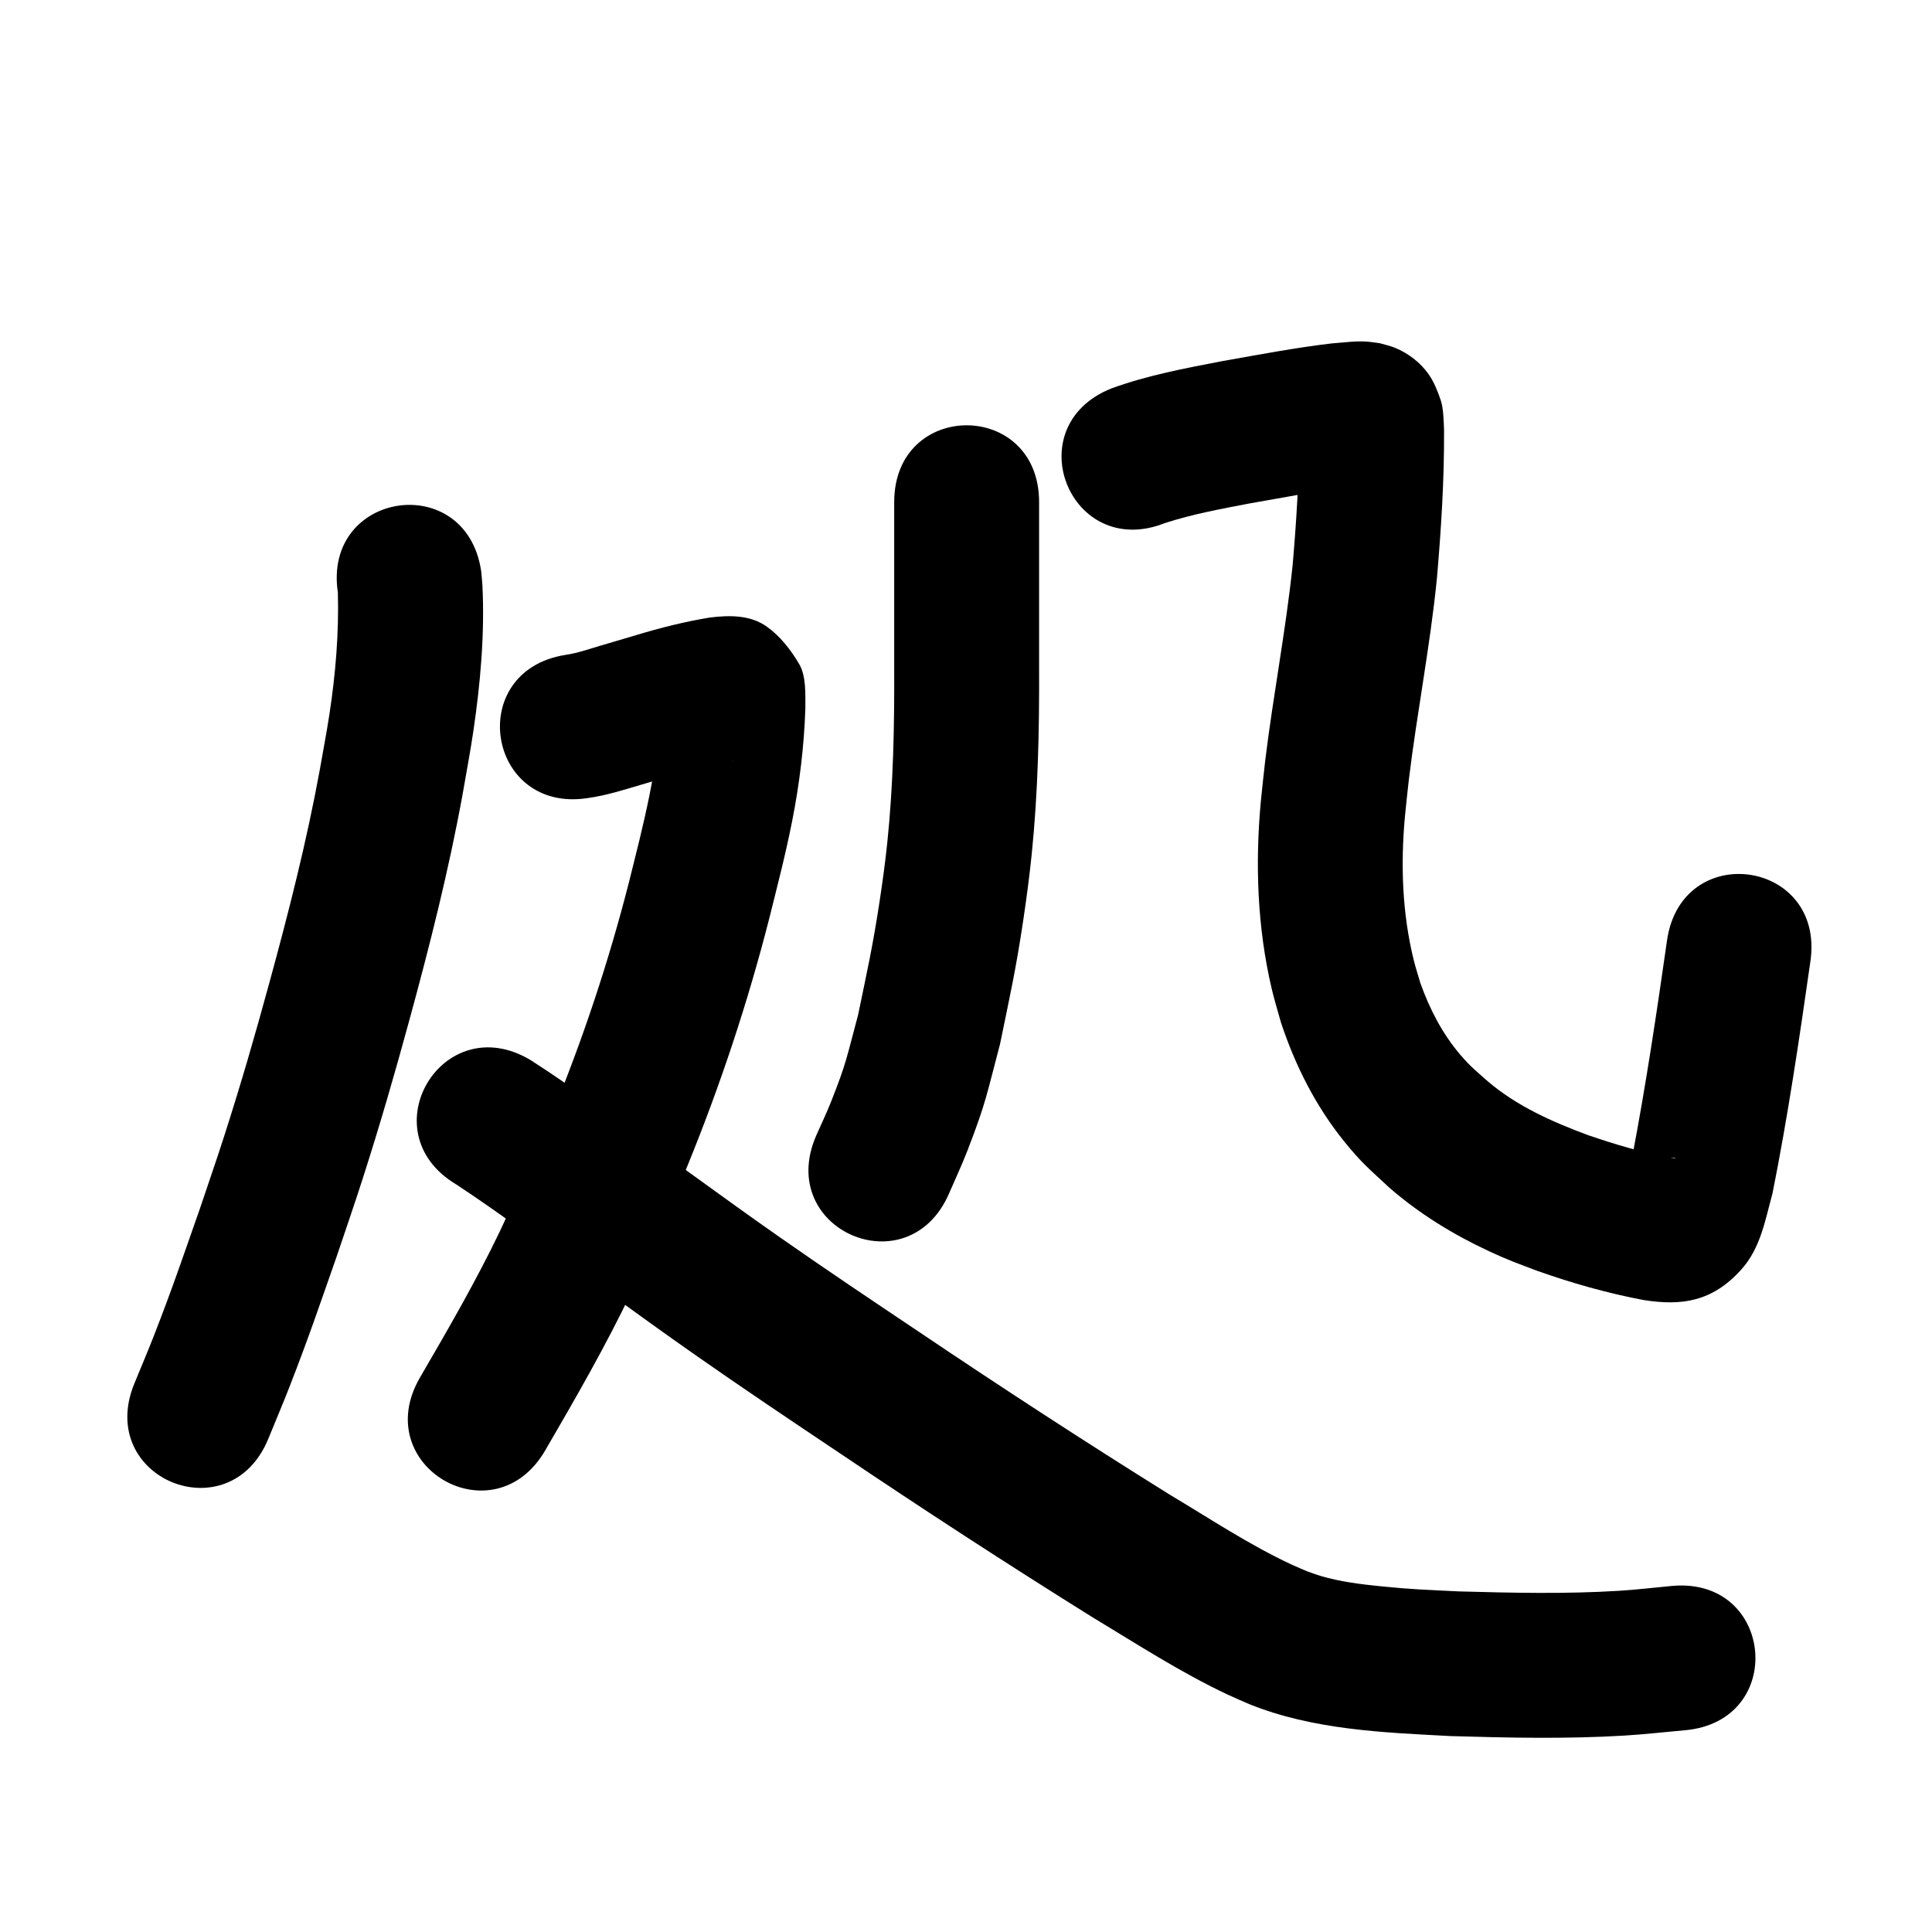 <?xml version="1.0" ?>
<svg xmlns="http://www.w3.org/2000/svg" viewBox="0 0 1000 1000">
<path d="m 174.877,306.672 c 0.582,21.023 -1.172,42.003 -4.332,62.781 -1.467,9.65 -3.329,19.235 -4.994,28.853 -6.79,37.094 -16.094,73.662 -26.034,110.017 -7.738,28.305 -14.531,51.835 -23.493,79.779 -4.077,12.713 -8.482,25.319 -12.723,37.978 -9.086,25.848 -13.911,40.326 -23.683,65.393 -3.238,8.305 -6.748,16.501 -10.122,24.751 -20.044,49.099 49.393,77.446 69.437,28.346 v 0 c 3.643,-8.94 7.429,-17.823 10.931,-26.819 10.144,-26.061 15.143,-41.057 24.56,-67.868 4.434,-13.262 9.039,-26.468 13.303,-39.786 9.182,-28.679 16.379,-53.578 24.301,-82.612 10.504,-38.492 20.292,-77.219 27.442,-116.494 1.836,-10.782 3.914,-21.527 5.509,-32.347 3.685,-24.997 5.989,-50.588 4.703,-75.887 -0.123,-2.418 -0.426,-4.823 -0.639,-7.234 -7.884,-52.444 -82.051,-41.294 -74.167,11.15 z"/>
<path d="m 304.387,413.055 c 9.572,-1.336 18.795,-4.324 28.033,-7.051 5.984,-1.767 11.971,-3.524 17.956,-5.29 9.566,-2.834 19.206,-5.532 29.08,-7.05 0.082,0.011 0.33,0.028 0.247,0.034 -6.912,0.493 -12.425,0.781 -19.498,-3.933 -6.271,-4.18 -11.094,-10.353 -15.466,-16.492 -3.556,-4.993 -2.046,-12.586 -2.875,-7.891 -0.833,31.302 -8.949,61.672 -16.475,91.867 -10.304,40.311 -23.468,79.86 -39.21,118.37 -10.813,26.449 -15.29,35.395 -27.218,61.222 -12.493,26.112 -27.016,51.147 -41.565,76.14 -26.664,45.843 38.168,83.551 64.831,37.708 v 0 c 15.719,-27.048 31.387,-54.154 44.837,-82.433 12.676,-27.51 17.528,-37.236 29.018,-65.462 16.882,-41.472 31.012,-84.05 42.088,-127.439 4.407,-17.746 8.274,-32.353 11.811,-50.2 3.825,-19.298 6.234,-38.861 6.871,-58.527 -0.032,-7.125 0.501,-16.6 -3.162,-22.859 -4.303,-7.354 -9.776,-14.382 -16.693,-19.358 -8.667,-6.236 -19.573,-5.98 -29.376,-4.807 -13.03,2.124 -25.843,5.332 -38.471,9.176 -6.022,1.777 -12.046,3.543 -18.067,5.323 -6.062,1.792 -12.09,3.957 -18.37,4.866 -52.387,8.253 -40.715,82.339 11.672,74.086 z"/>
<path d="m 236.108,613.045 c 20.594,13.5 40.316,28.304 60.273,42.721 6.375,4.613 12.747,9.231 19.126,13.84 16.494,11.916 27.597,19.978 44.415,31.758 24.459,17.132 49.261,33.753 74.075,50.365 43.37,29.229 87.199,57.748 131.575,85.424 22.892,13.811 45.433,28.446 69.664,39.872 3.722,1.755 7.525,3.332 11.288,4.998 33.145,13.375 69.246,14.716 104.479,16.576 29.887,0.872 59.861,1.547 89.735,-0.261 10.507,-0.636 20.97,-1.848 31.456,-2.771 52.82,-4.754 46.097,-79.452 -6.723,-74.698 v 0 c -9.08,0.837 -18.139,1.943 -27.24,2.511 -27.74,1.733 -55.578,1.089 -83.335,0.32 -17.371,-0.887 -23.34,-0.957 -39.918,-2.613 -10.453,-1.044 -21.103,-2.352 -31.221,-5.325 -2.404,-0.706 -4.742,-1.617 -7.113,-2.426 -2.668,-1.154 -5.369,-2.235 -8.005,-3.462 -22.108,-10.295 -42.487,-23.897 -63.38,-36.361 -43.693,-27.244 -86.838,-55.332 -129.539,-84.108 -24.255,-16.237 -48.504,-32.477 -72.415,-49.221 -16.592,-11.619 -27.529,-19.561 -43.83,-31.338 -6.396,-4.621 -12.784,-9.251 -19.176,-13.876 -21.7,-15.675 -43.118,-31.826 -65.667,-46.274 -45.502,-27.24 -84.026,37.11 -38.524,64.35 z"/>
<path d="m 462.834,259.912 c 0,28.615 0,57.23 0,85.845 0.125,30.188 -0.449,60.409 -3.583,90.46 -1.076,10.314 -2.491,20.593 -4.055,30.844 -3.571,23.4 -6.316,35.278 -11.047,58.252 -6.03,22.362 -5.866,24.451 -14.078,45.142 -2.344,5.905 -5.107,11.635 -7.66,17.452 -21.096,48.657 47.715,78.491 68.811,29.834 v 0 c 3.174,-7.393 6.622,-14.674 9.522,-22.178 9.756,-25.251 9.85,-28.629 16.874,-55.169 5.137,-25.101 8.114,-38.017 11.955,-63.681 1.73,-11.558 3.277,-23.149 4.461,-34.776 3.253,-31.957 3.93,-64.085 3.801,-96.181 0,-28.615 0,-57.23 0,-85.845 0,-53.033 -75,-53.033 -75,0 z"/>
<path d="m 603.091,270.696 c 14.315,-4.629 29.198,-7.348 43.952,-10.168 16.931,-2.88 33.793,-6.323 50.867,-8.273 2.317,-0.238 4.641,-0.424 6.97,-0.497 0.324,-0.01 1.298,-0.025 0.974,-0.016 -2.671,0.076 -1.461,0.04 -5.415,-0.357 -2.108,-0.586 -4.286,-0.962 -6.324,-1.757 -5.951,-2.321 -11.144,-6.301 -15.046,-11.437 -2.477,-3.26 -3.957,-7.182 -5.604,-10.931 -1.13,-2.572 -0.993,-6.474 -0.975,-2.091 -0.092,22.582 -1.48,45.129 -3.451,67.616 -3.553,33.817 -10.064,67.231 -14.172,100.975 -0.848,6.964 -1.501,13.95 -2.251,20.924 -3.008,32.404 -1.845,65.272 5.602,97.039 1.382,5.893 3.203,11.673 4.804,17.51 7.304,22.122 17.902,43.167 32.566,61.36 9.279,11.513 12.959,14.259 23.644,24.245 15.455,13.427 32.927,24.154 51.452,32.778 10.272,4.782 14.251,6.086 24.746,10.084 18.041,6.406 36.489,11.643 55.301,15.2 19.907,3.136 35.495,0.794 50.371,-15.57 10.198,-11.219 12.504,-25.685 16.316,-39.51 7.984,-39.883 13.918,-80.131 19.67,-120.383 7.495,-52.501 -66.753,-63.1 -74.247,-10.599 v 0 c -5.367,37.635 -10.983,75.241 -18.132,112.588 -0.616,3.034 -2.664,6.116 -1.847,9.103 0.392,1.435 2.323,-1.883 3.626,-2.601 4.015,-2.214 7.943,-4.722 12.291,-6.174 2.501,-0.836 5.255,-0.482 7.89,-0.568 0.205,-0.007 0.745,0.295 0.54,0.293 -0.93,-0.009 -1.848,-0.21 -2.772,-0.315 -14.478,-2.617 -28.601,-6.877 -42.511,-11.627 -18.542,-6.921 -36.773,-14.946 -51.971,-27.945 -5.953,-5.306 -8.945,-7.599 -14.102,-13.643 -9.251,-10.842 -15.873,-23.623 -20.625,-36.995 -1.156,-3.981 -2.475,-7.919 -3.468,-11.944 -5.992,-24.302 -6.849,-49.512 -4.57,-74.356 0.666,-6.276 1.238,-12.562 1.997,-18.827 4.234,-34.938 11.081,-69.524 14.57,-104.56 2.198,-25.561 3.826,-51.202 3.681,-76.87 -0.218,-4.625 -0.283,-11.127 -1.759,-15.39 -1.614,-4.661 -3.445,-9.366 -6.294,-13.393 -4.29,-6.063 -10.468,-10.751 -17.267,-13.563 -2.541,-1.051 -5.264,-1.593 -7.896,-2.389 -1.998,-0.262 -3.987,-0.611 -5.995,-0.786 -6.317,-0.552 -12.694,0.441 -18.977,0.88 -18.9,2.226 -37.599,5.818 -56.334,9.114 -19.407,3.733 -39.008,7.378 -57.625,14.168 -49.255,19.658 -21.455,89.315 27.801,69.657 z"/>
</svg>
